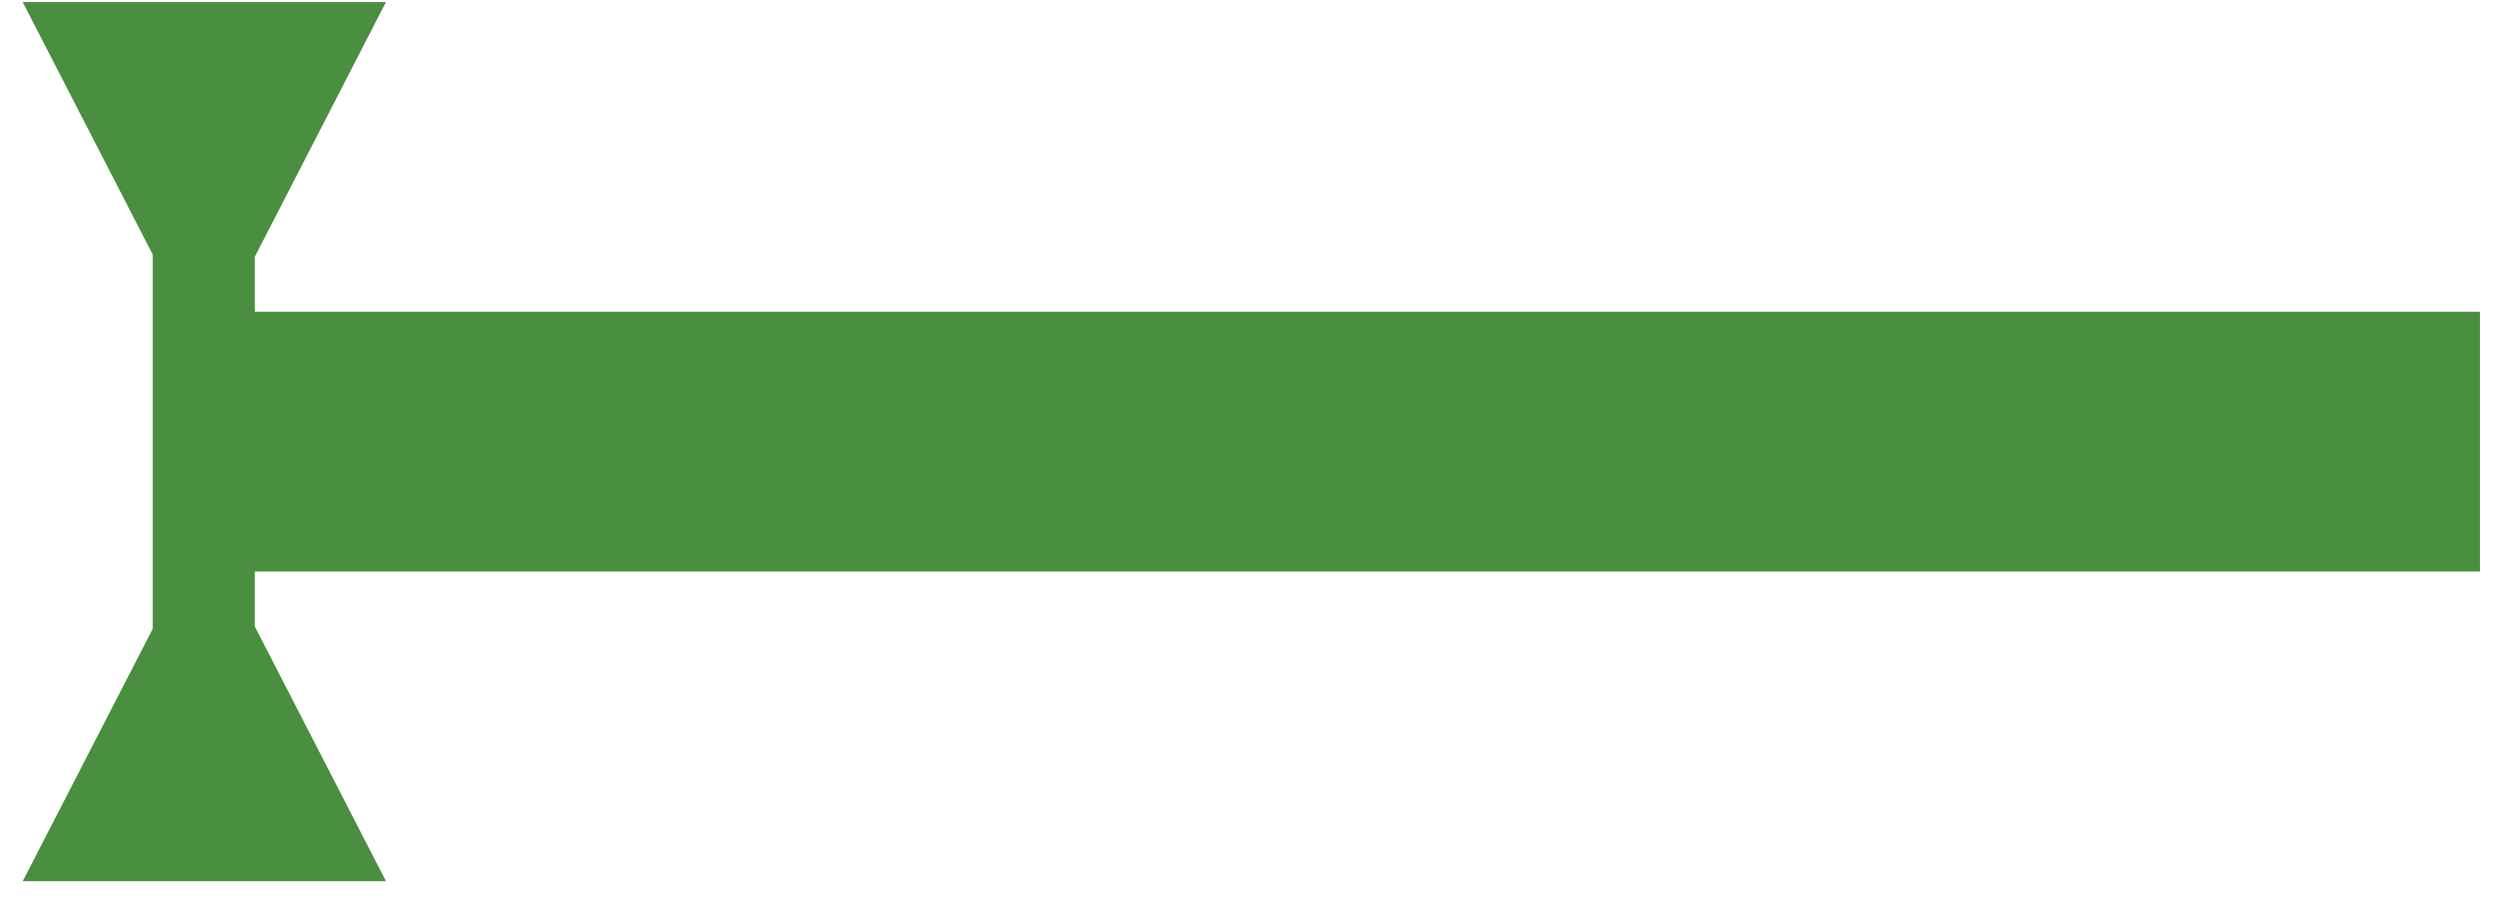 <svg width="91" height="33" viewBox="0 0 91 33" fill="none" xmlns="http://www.w3.org/2000/svg">
<path fill-rule="evenodd" clip-rule="evenodd" d="M9.274 22.802L14.05 32.076L0.827 32.076L5.558 22.89V9.264L0.826 0.076H14.049L9.274 9.348V11.348H90.27V20.804H9.274V22.802Z" fill="#4A8F40"/>
</svg>
